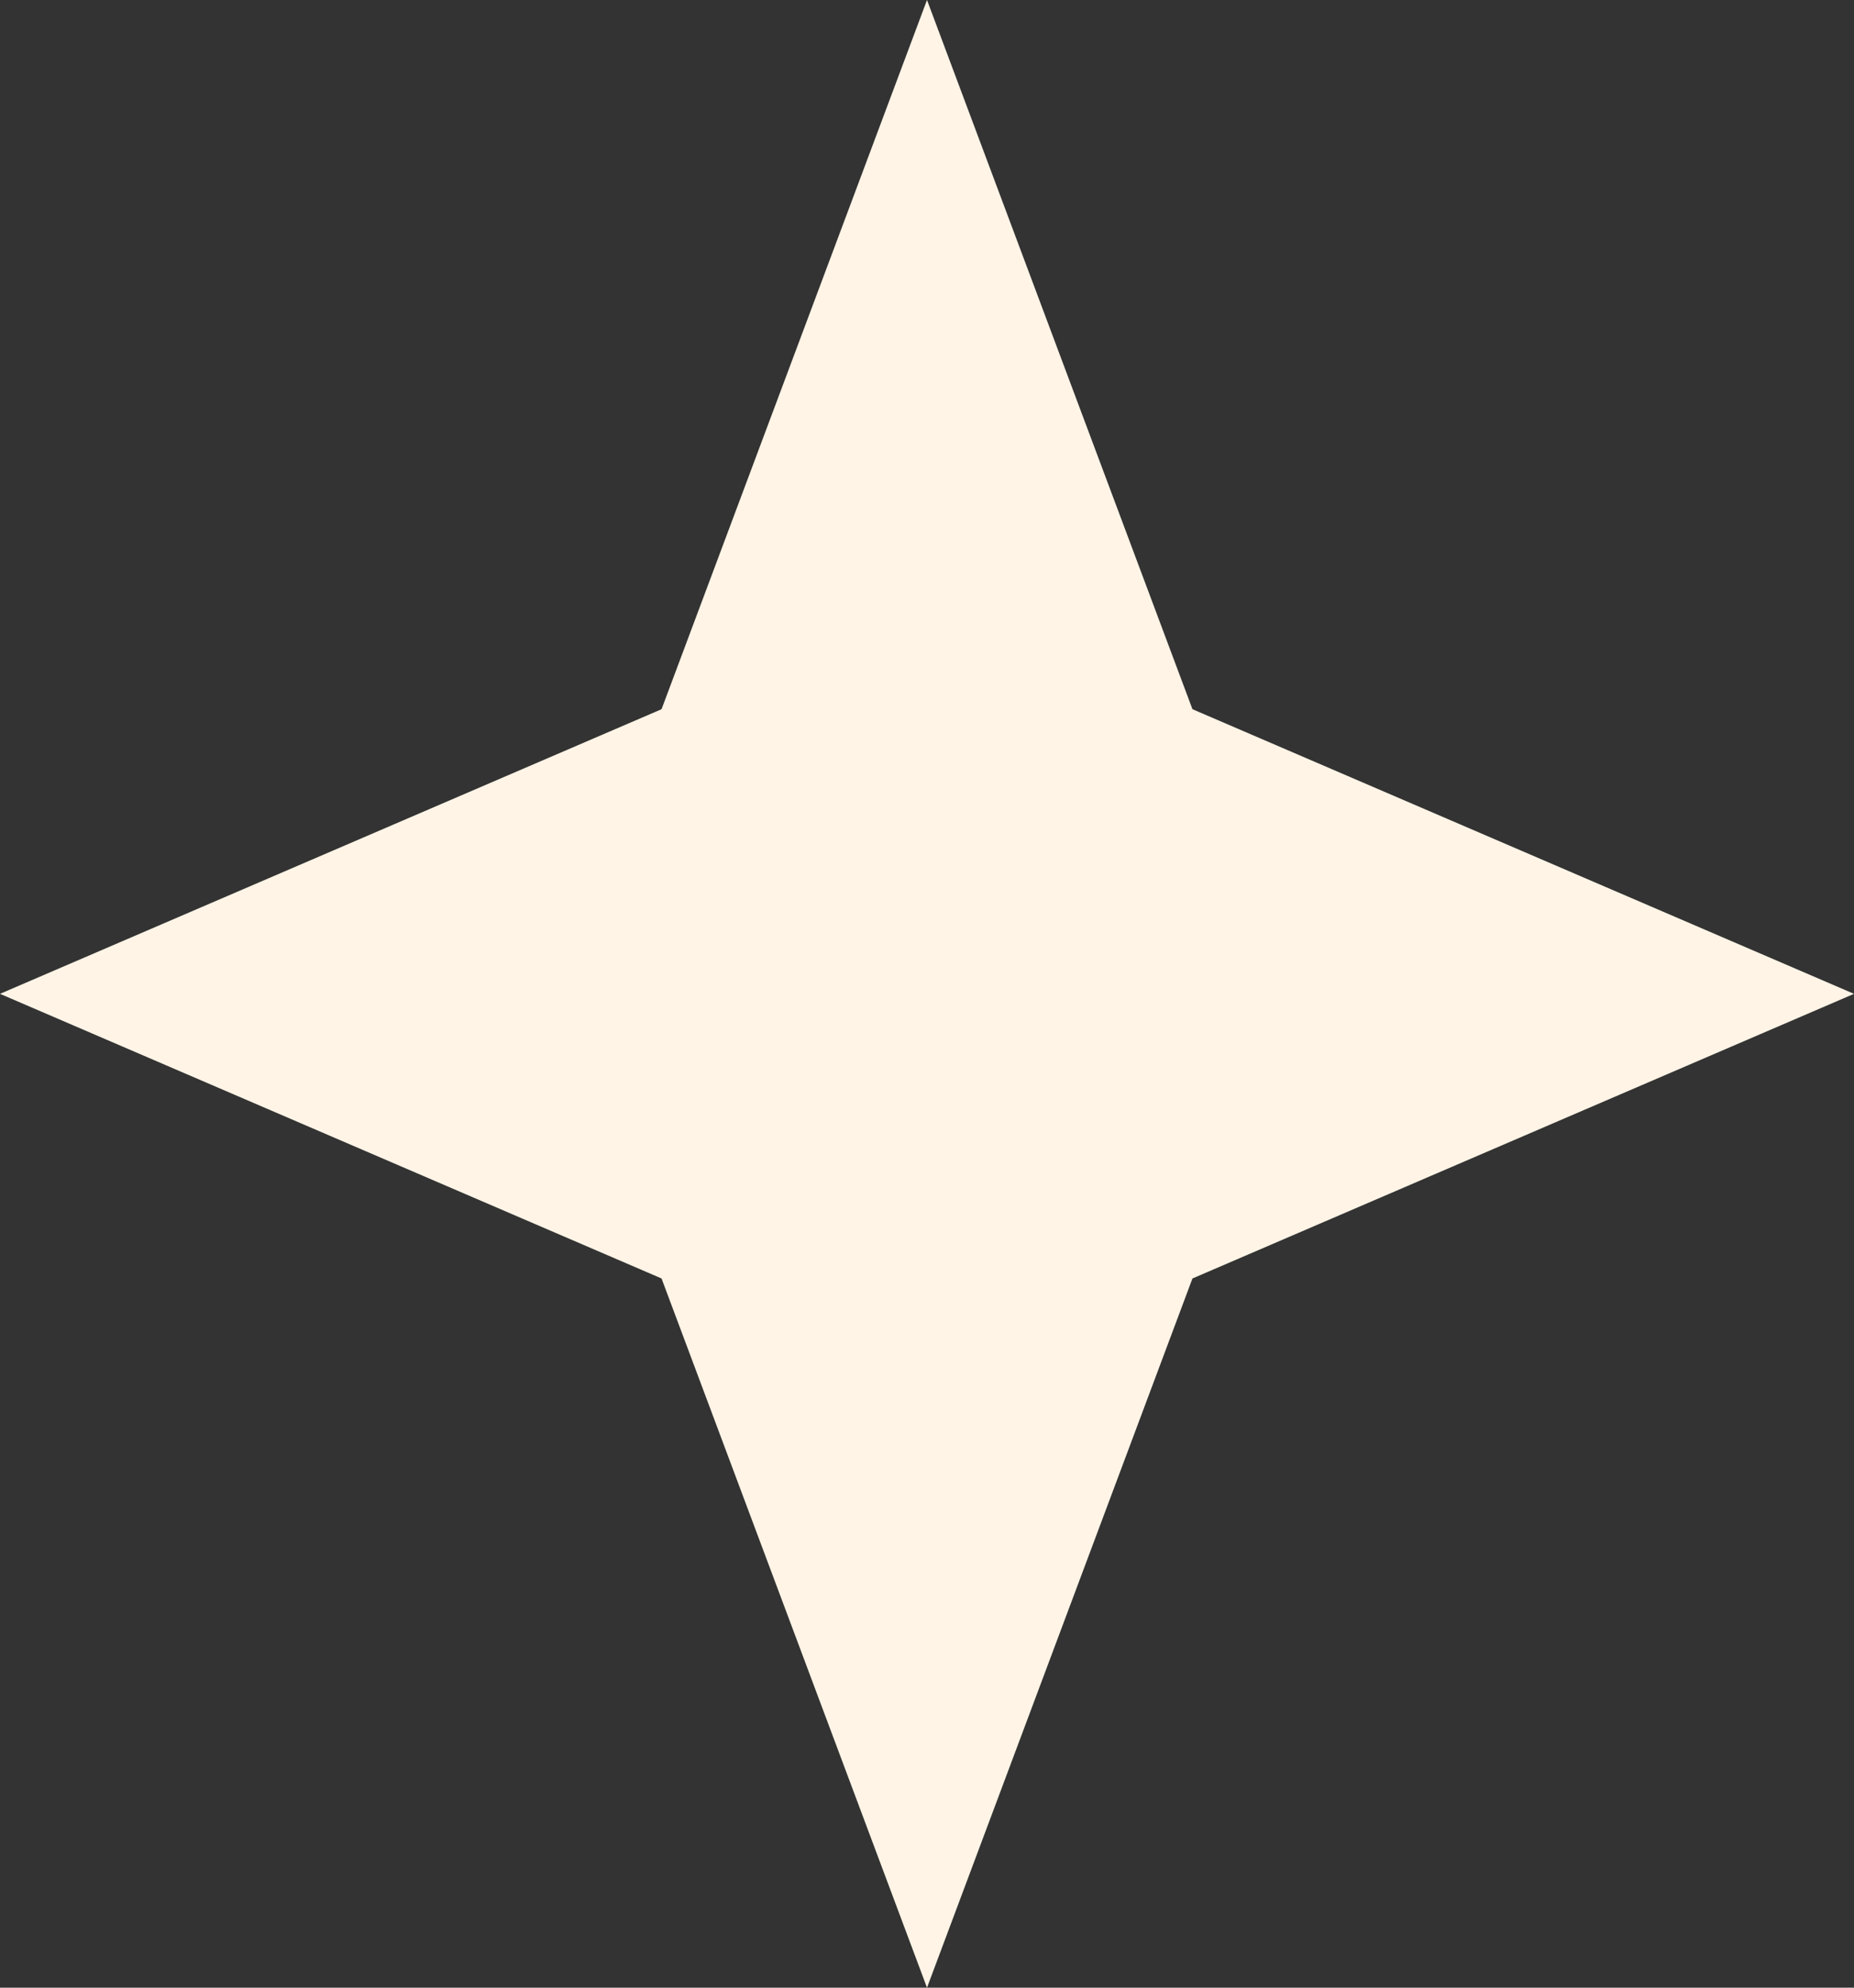 <svg width="28" height="30" viewBox="0 0 28 30" fill="none" xmlns="http://www.w3.org/2000/svg" xmlns:xlink="http://www.w3.org/1999/xlink">
<rect x="0" y="0" width="28" height="30" fill="#333333" stroke="none"/>
<path d="M14,0L18.009,10.704L28,15L18.009,19.296L14,30L9.991,19.296L0,15L9.991,10.704L14,0Z" fill="#FFF4E6"/>
</svg>
